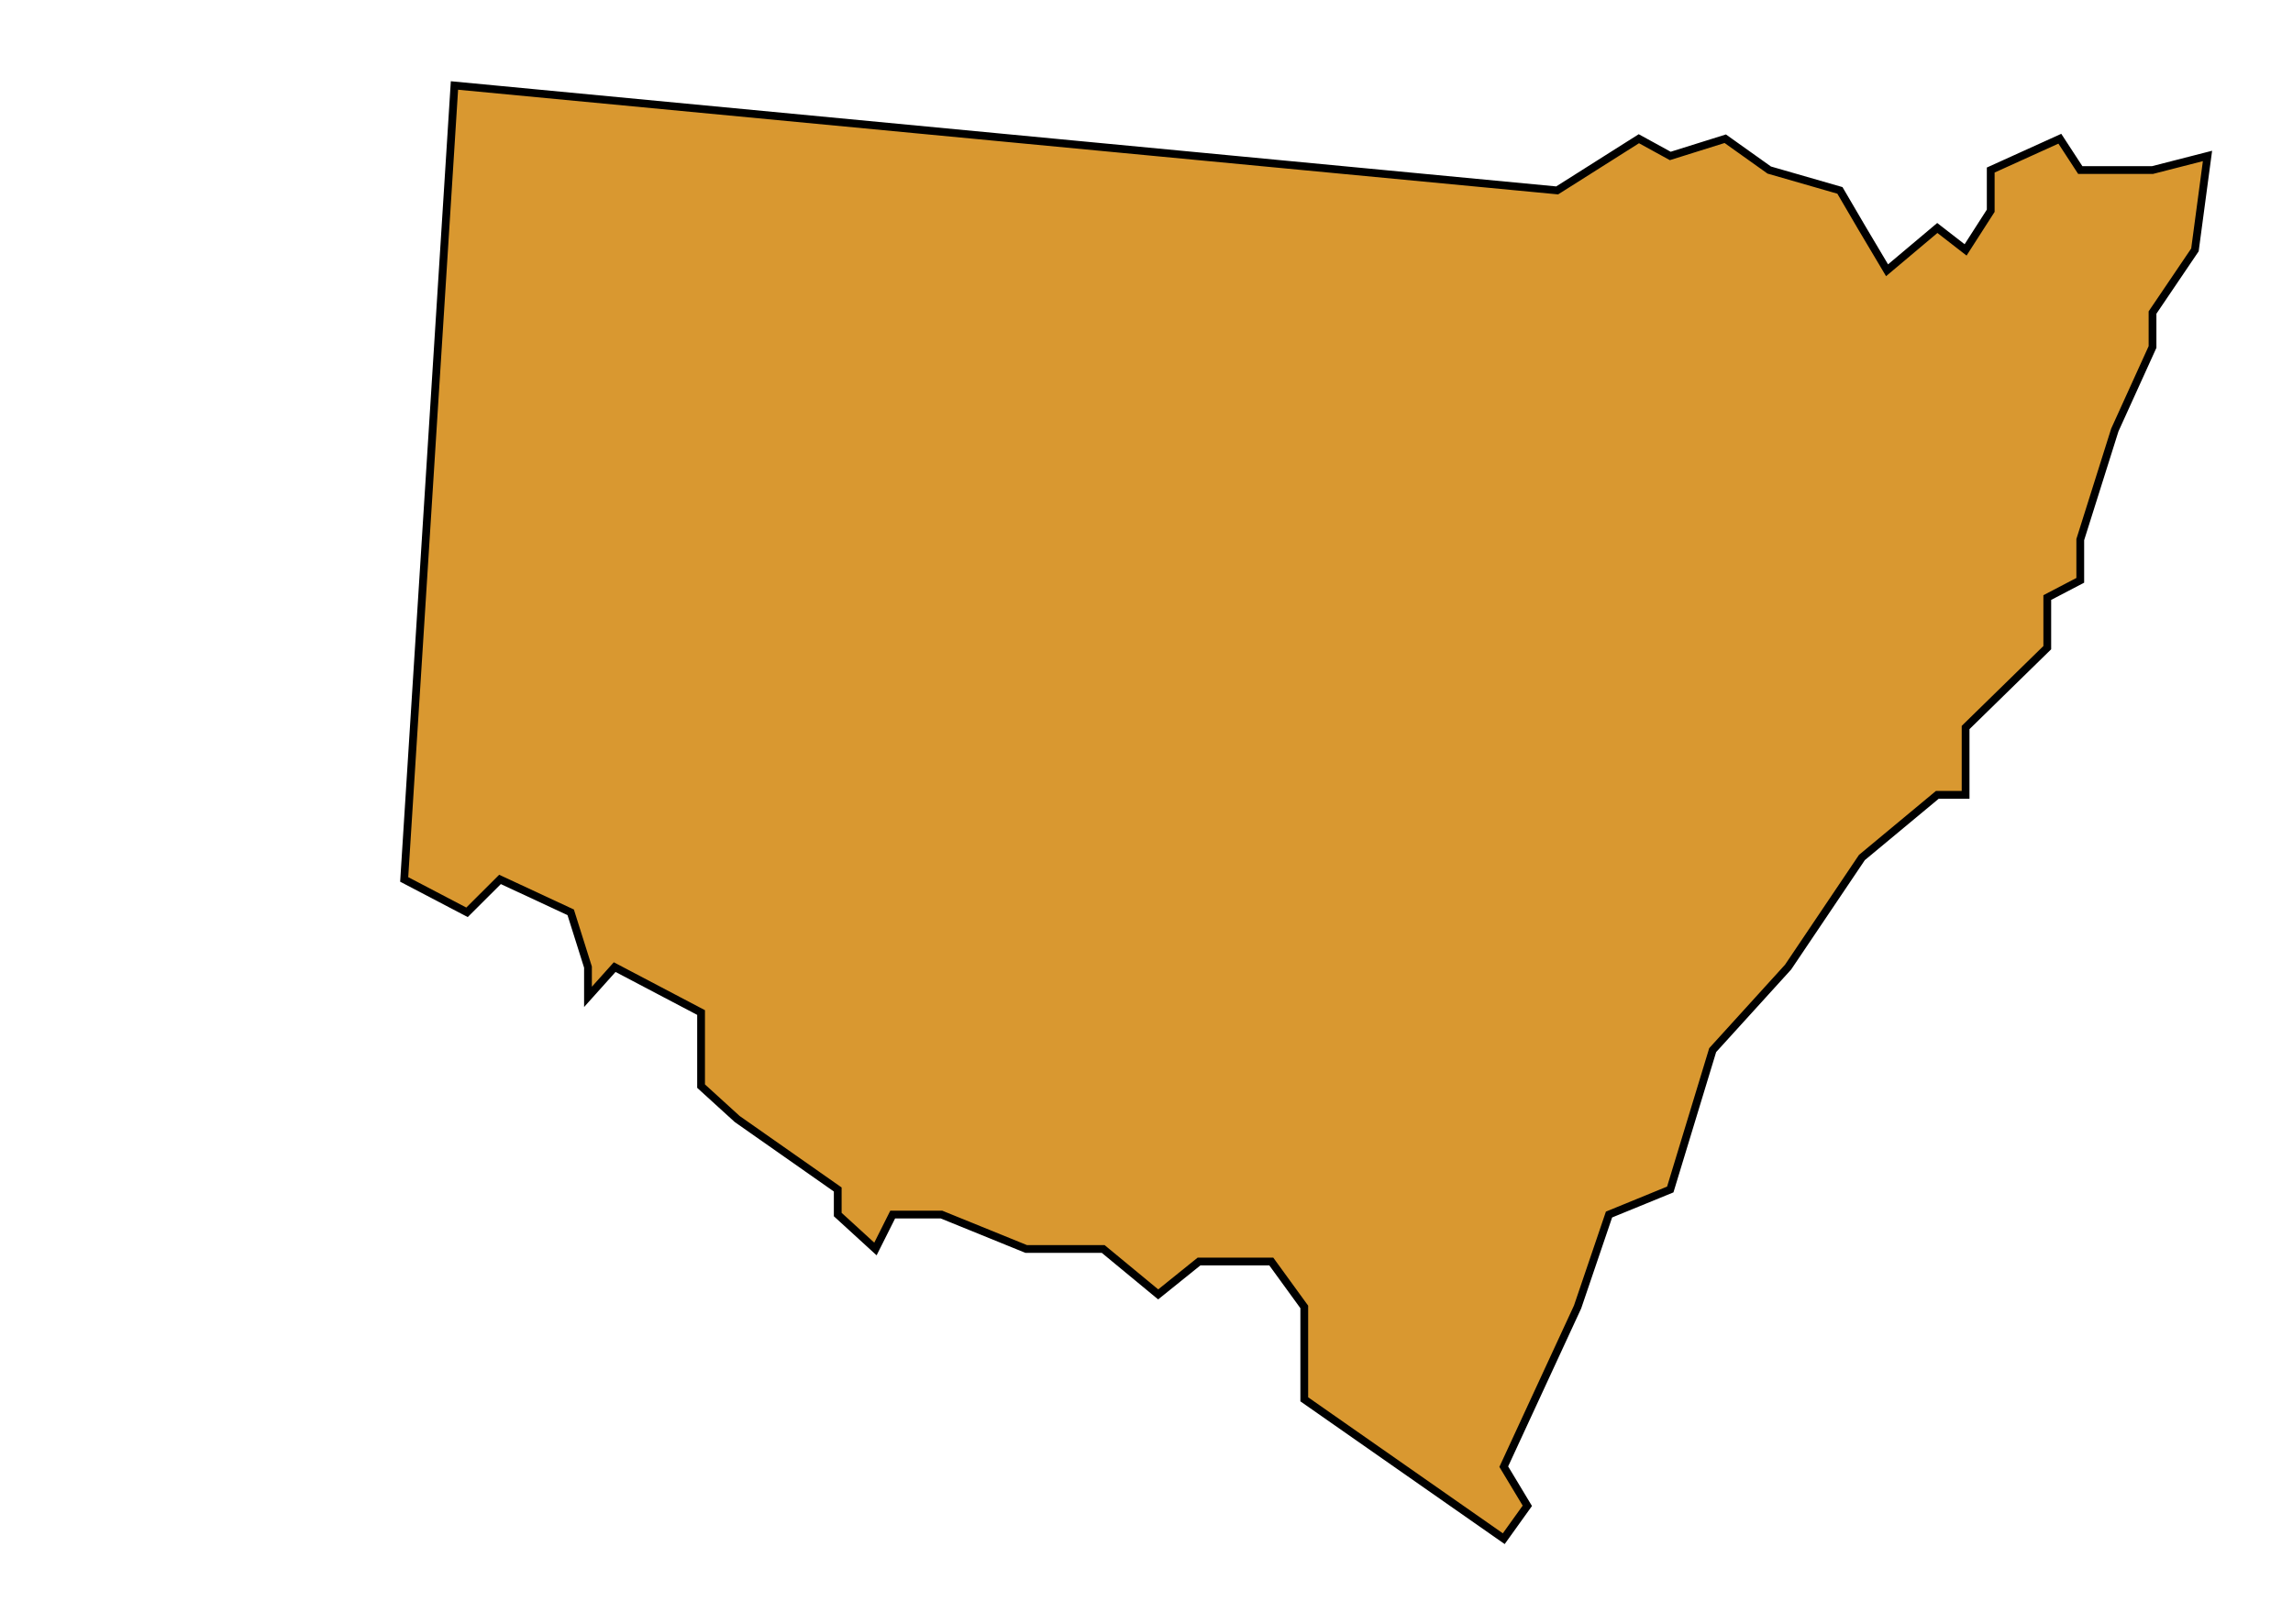<svg width="295" height="209" viewBox="0 0 295 209" fill="none" xmlns="http://www.w3.org/2000/svg">
<g filter="url(#filter0_d_80_73)">
<path d="M196.495 193.768L193.463 198L167.798 180.066V168.177L163.554 162.333H154.258L149.003 166.565L141.93 160.721H132.028L121.115 156.288H114.85L112.627 160.721L107.777 156.288V153.064L94.843 143.996L90.195 139.764V130.293L79.08 124.449L75.645 128.278V124.449L73.422 117.397L64.328 113.165L60.084 117.397L52 113.165L58.467 11L200.334 24.501L210.843 17.851L214.885 20.068L221.958 17.851L227.617 21.881L236.711 24.501L239.54 29.337L242.774 34.778L249.24 29.337L252.878 32.158L256.111 27.121V21.881L265.003 17.851L267.631 21.881H276.927L284 20.068L282.383 32.158L276.927 40.219V44.652L272.077 55.332L267.631 69.438V74.677L263.387 76.893V83.342L252.878 93.618V102.283H249.24L239.54 110.344L230.042 124.449L220.341 135.129L214.885 153.064L207.003 156.288L202.962 168.177L193.463 188.731L196.495 193.768Z" fill="#D99830"/>
<path d="M196.495 193.768L193.463 198L167.798 180.066V168.177L163.554 162.333H154.258L149.003 166.565L141.93 160.721H132.028L121.115 156.288H114.85L112.627 160.721L107.777 156.288V153.064L94.843 143.996L90.195 139.764V130.293L79.08 124.449L75.645 128.278V124.449L73.422 117.397L64.328 113.165L60.084 117.397L52 113.165L58.467 11L200.334 24.501L210.843 17.851L214.885 20.068L221.958 17.851L227.617 21.881L236.711 24.501L239.54 29.337L242.774 34.778L249.24 29.337L252.878 32.158L256.111 27.121V21.881L265.003 17.851L267.631 21.881H276.927L284 20.068L282.383 32.158L276.927 40.219V44.652L272.077 55.332L267.631 69.438V74.677L263.387 76.893V83.342L252.878 93.618V102.283H249.24L239.54 110.344L230.042 124.449L220.341 135.129L214.885 153.064L207.003 156.288L202.962 168.177L193.463 188.731L196.495 193.768Z" stroke="black"/>
</g>
<defs>
<filter id="filter0_d_80_73" x="41.48" y="0.453" width="253.113" height="208.24" filterUnits="userSpaceOnUse" color-interpolation-filters="sRGB">
<feFlood flood-opacity="0" result="BackgroundImageFix"/>
<feColorMatrix in="SourceAlpha" type="matrix" values="0 0 0 0 0 0 0 0 0 0 0 0 0 0 0 0 0 0 127 0" result="hardAlpha"/>
<feOffset/>
<feGaussianBlur stdDeviation="5"/>
<feComposite in2="hardAlpha" operator="out"/>
<feColorMatrix type="matrix" values="0 0 0 0 0 0 0 0 0 0 0 0 0 0 0 0 0 0 0.5 0"/>
<feBlend mode="normal" in2="BackgroundImageFix" result="effect1_dropShadow_80_73"/>
<feBlend mode="normal" in="SourceGraphic" in2="effect1_dropShadow_80_73" result="shape"/>
</filter>
</defs>
</svg>
